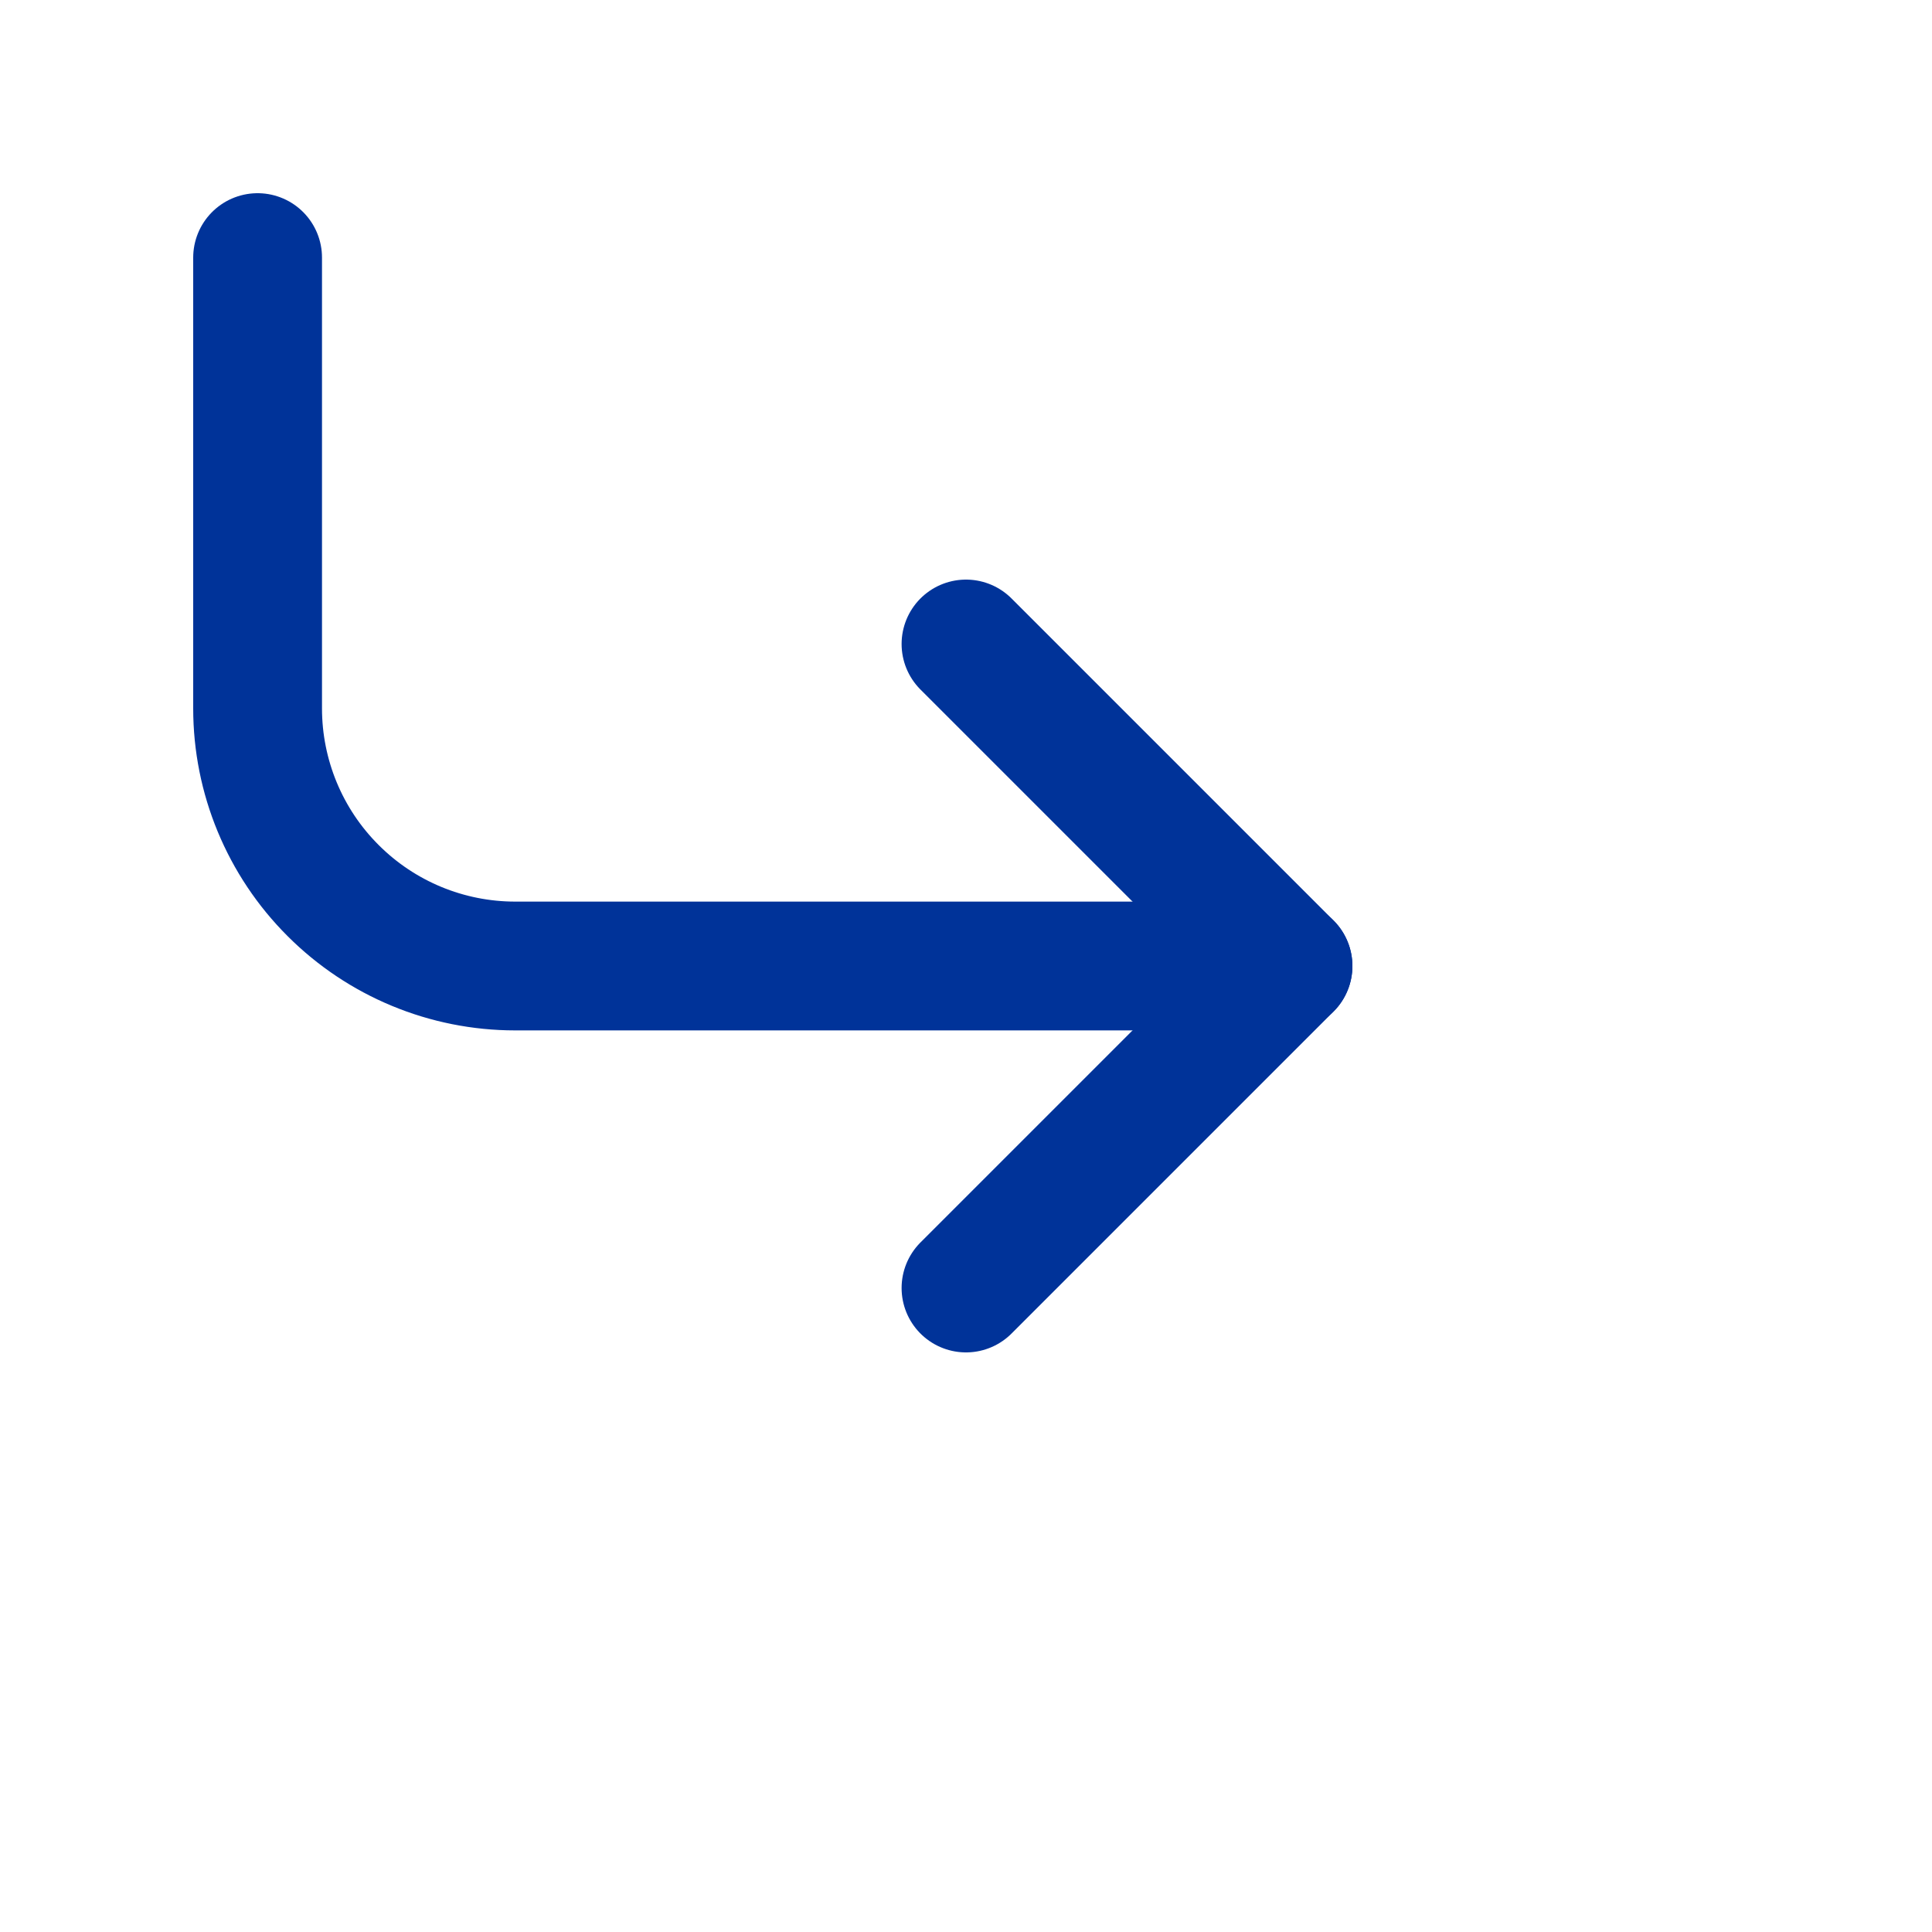 <svg xmlns:xlink="http://www.w3.org/1999/xlink" width="30" height="30" viewBox="0 0 30 30" fill="none" xmlns="http://www.w3.org/2000/svg"><path d="M15 10L20 15L15 20" stroke="#003399" stroke-width="2px" stroke-linecap="round" stroke-linejoin="round" class="svg-path" fill="none"></path><path d="M4 4V11C4 12.061 4.421 13.078 5.172 13.828C5.922 14.579 6.939 15 8 15H20" stroke="#003399" stroke-width="2px" stroke-linecap="round" stroke-linejoin="round" class="svg-path" fill="none"></path></svg>
